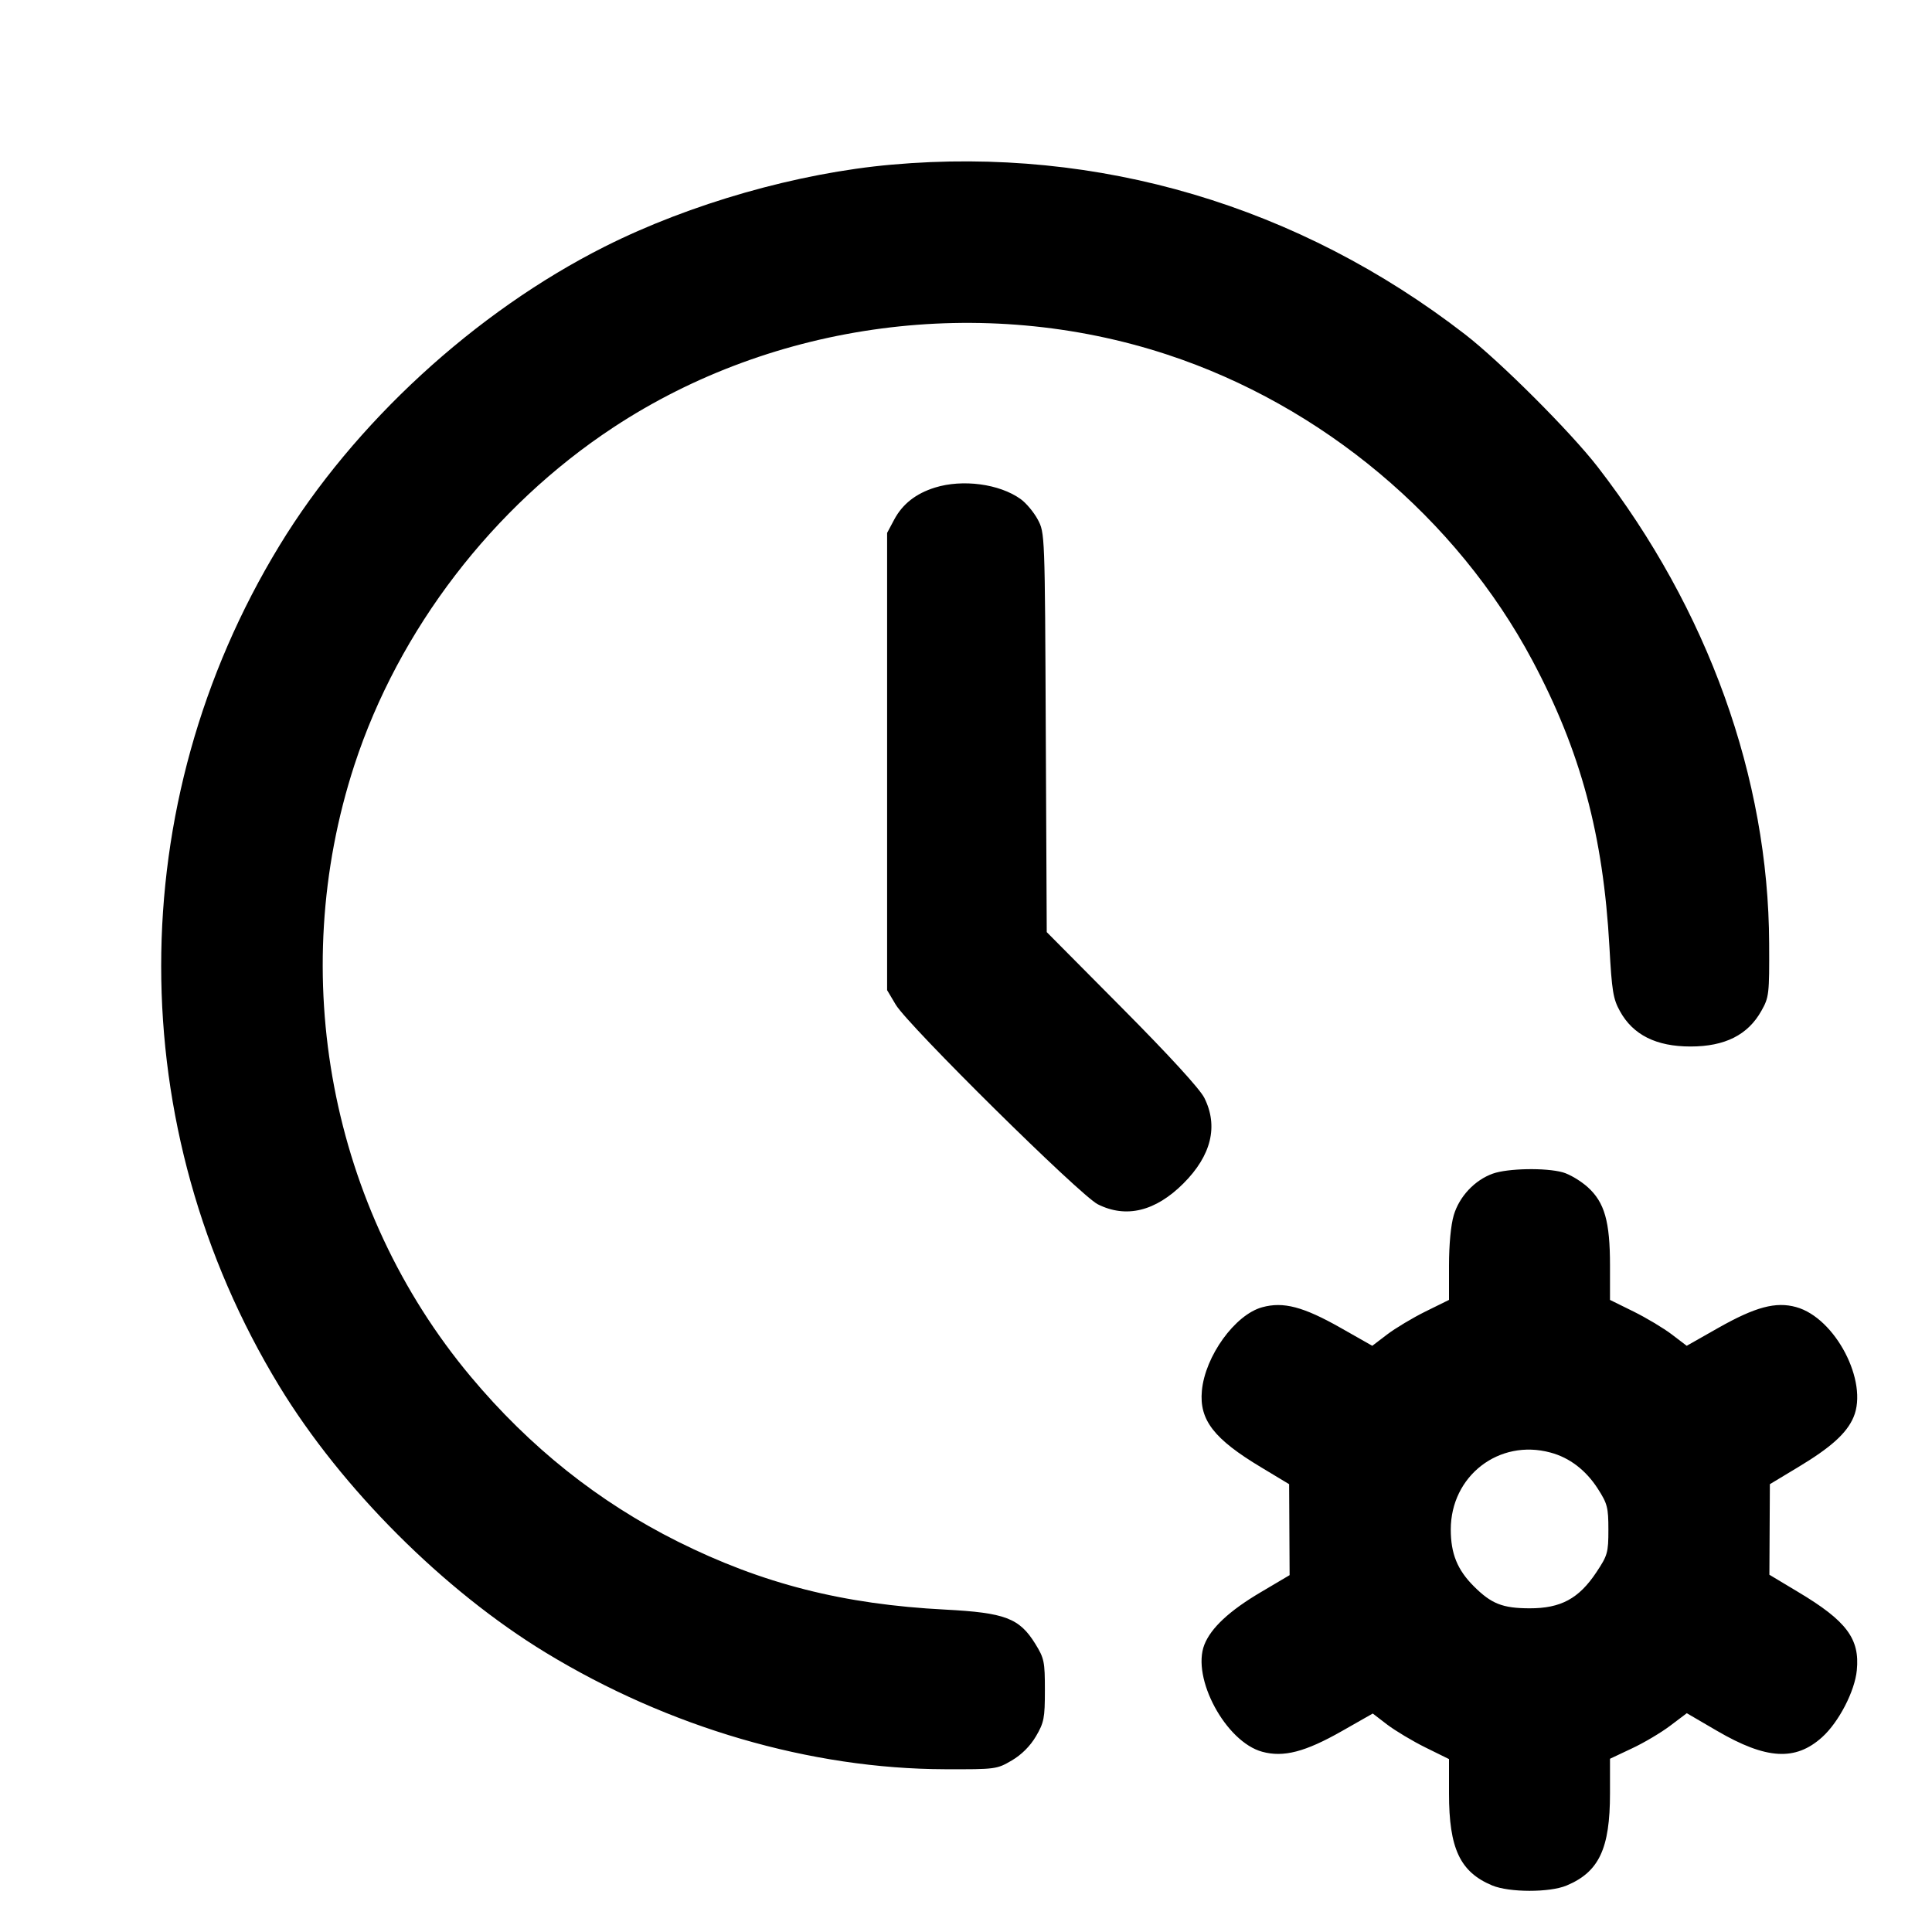 <svg xmlns="http://www.w3.org/2000/svg" width="24" height="24" viewBox="0 0 24 24" fill="none" stroke="currentColor" stroke-width="2" stroke-linecap="round" stroke-linejoin="round" class="icon icon-tabler icons-tabler-outline icon-tabler-clock-cog"><path d="M11.080 2.045 C 9.911 2.148,8.573 2.530,7.513 3.063 C 5.902 3.874,4.396 5.258,3.470 6.780 C 1.513 9.994,1.513 14.006,3.470 17.220 C 4.243 18.489,5.511 19.758,6.780 20.530 C 8.306 21.459,10.069 21.974,11.740 21.978 C 12.369 21.980,12.383 21.978,12.569 21.869 C 12.691 21.797,12.797 21.691,12.869 21.569 C 12.969 21.398,12.980 21.344,12.980 20.997 C 12.980 20.641,12.972 20.600,12.860 20.419 C 12.663 20.101,12.485 20.034,11.742 19.995 C 10.474 19.930,9.470 19.674,8.420 19.150 C 7.437 18.659,6.580 17.977,5.847 17.100 C 4.102 15.014,3.551 12.113,4.403 9.502 C 4.953 7.820,6.121 6.296,7.620 5.309 C 9.618 3.993,12.207 3.652,14.497 4.404 C 16.421 5.036,18.093 6.436,19.036 8.205 C 19.636 9.332,19.916 10.373,19.993 11.764 C 20.023 12.310,20.039 12.410,20.124 12.562 C 20.286 12.856,20.574 13.000,21.000 13.000 C 21.428 13.000,21.713 12.856,21.880 12.558 C 21.976 12.388,21.980 12.352,21.977 11.720 C 21.969 9.661,21.217 7.571,19.847 5.800 C 19.510 5.365,18.639 4.494,18.200 4.154 C 16.133 2.555,13.646 1.818,11.080 2.045 M11.614 6.057 C 11.377 6.131,11.212 6.261,11.109 6.453 L 11.020 6.620 11.020 9.460 L 11.020 12.300 11.127 12.480 C 11.281 12.739,13.416 14.848,13.637 14.960 C 13.989 15.137,14.354 15.048,14.701 14.701 C 15.048 14.354,15.137 13.989,14.960 13.637 C 14.903 13.525,14.527 13.114,13.937 12.520 L 13.003 11.579 12.991 9.100 C 12.980 6.623,12.980 6.620,12.891 6.453 C 12.842 6.362,12.746 6.247,12.678 6.199 C 12.414 6.010,11.957 5.950,11.614 6.057 M18.545 14.579 C 18.320 14.659,18.128 14.863,18.059 15.096 C 18.023 15.217,18.000 15.462,18.000 15.721 L 18.000 16.148 17.708 16.292 C 17.548 16.371,17.333 16.500,17.232 16.577 L 17.047 16.718 16.654 16.495 C 16.190 16.232,15.942 16.167,15.680 16.239 C 15.342 16.331,14.969 16.847,14.930 17.278 C 14.897 17.640,15.080 17.876,15.667 18.228 L 16.014 18.437 16.017 19.002 L 16.020 19.567 15.660 19.780 C 15.272 20.009,15.043 20.223,14.961 20.431 C 14.799 20.844,15.227 21.638,15.680 21.761 C 15.944 21.833,16.212 21.764,16.668 21.505 L 17.053 21.286 17.234 21.425 C 17.335 21.501,17.548 21.629,17.708 21.708 L 18.000 21.852 18.000 22.279 C 18.000 22.963,18.137 23.255,18.537 23.422 C 18.750 23.510,19.249 23.511,19.460 23.423 C 19.864 23.254,20.000 22.965,20.000 22.277 L 20.000 21.848 20.269 21.721 C 20.418 21.652,20.632 21.525,20.746 21.439 L 20.954 21.282 21.331 21.502 C 21.942 21.858,22.304 21.879,22.636 21.579 C 22.842 21.393,23.041 21.009,23.066 20.749 C 23.105 20.358,22.939 20.136,22.340 19.778 L 21.980 19.562 21.983 18.999 L 21.986 18.437 22.333 18.228 C 22.743 17.982,22.940 17.805,23.025 17.605 C 23.213 17.165,22.799 16.371,22.312 16.237 C 22.059 16.167,21.806 16.235,21.346 16.495 L 20.953 16.718 20.768 16.577 C 20.667 16.500,20.452 16.371,20.292 16.292 L 20.000 16.148 20.000 15.721 C 20.000 15.173,19.933 14.937,19.723 14.747 C 19.636 14.669,19.497 14.586,19.413 14.563 C 19.200 14.504,18.731 14.513,18.545 14.579 M19.260 18.044 C 19.497 18.107,19.701 18.263,19.849 18.494 C 19.968 18.679,19.980 18.727,19.980 19.003 C 19.980 19.287,19.970 19.322,19.831 19.531 C 19.613 19.859,19.389 19.980,19.000 19.979 C 18.665 19.978,18.526 19.923,18.308 19.705 C 18.104 19.501,18.022 19.300,18.022 19.000 C 18.022 18.334,18.621 17.871,19.260 18.044 " stroke="none" fill="black" fill-rule="evenodd"></path></svg>